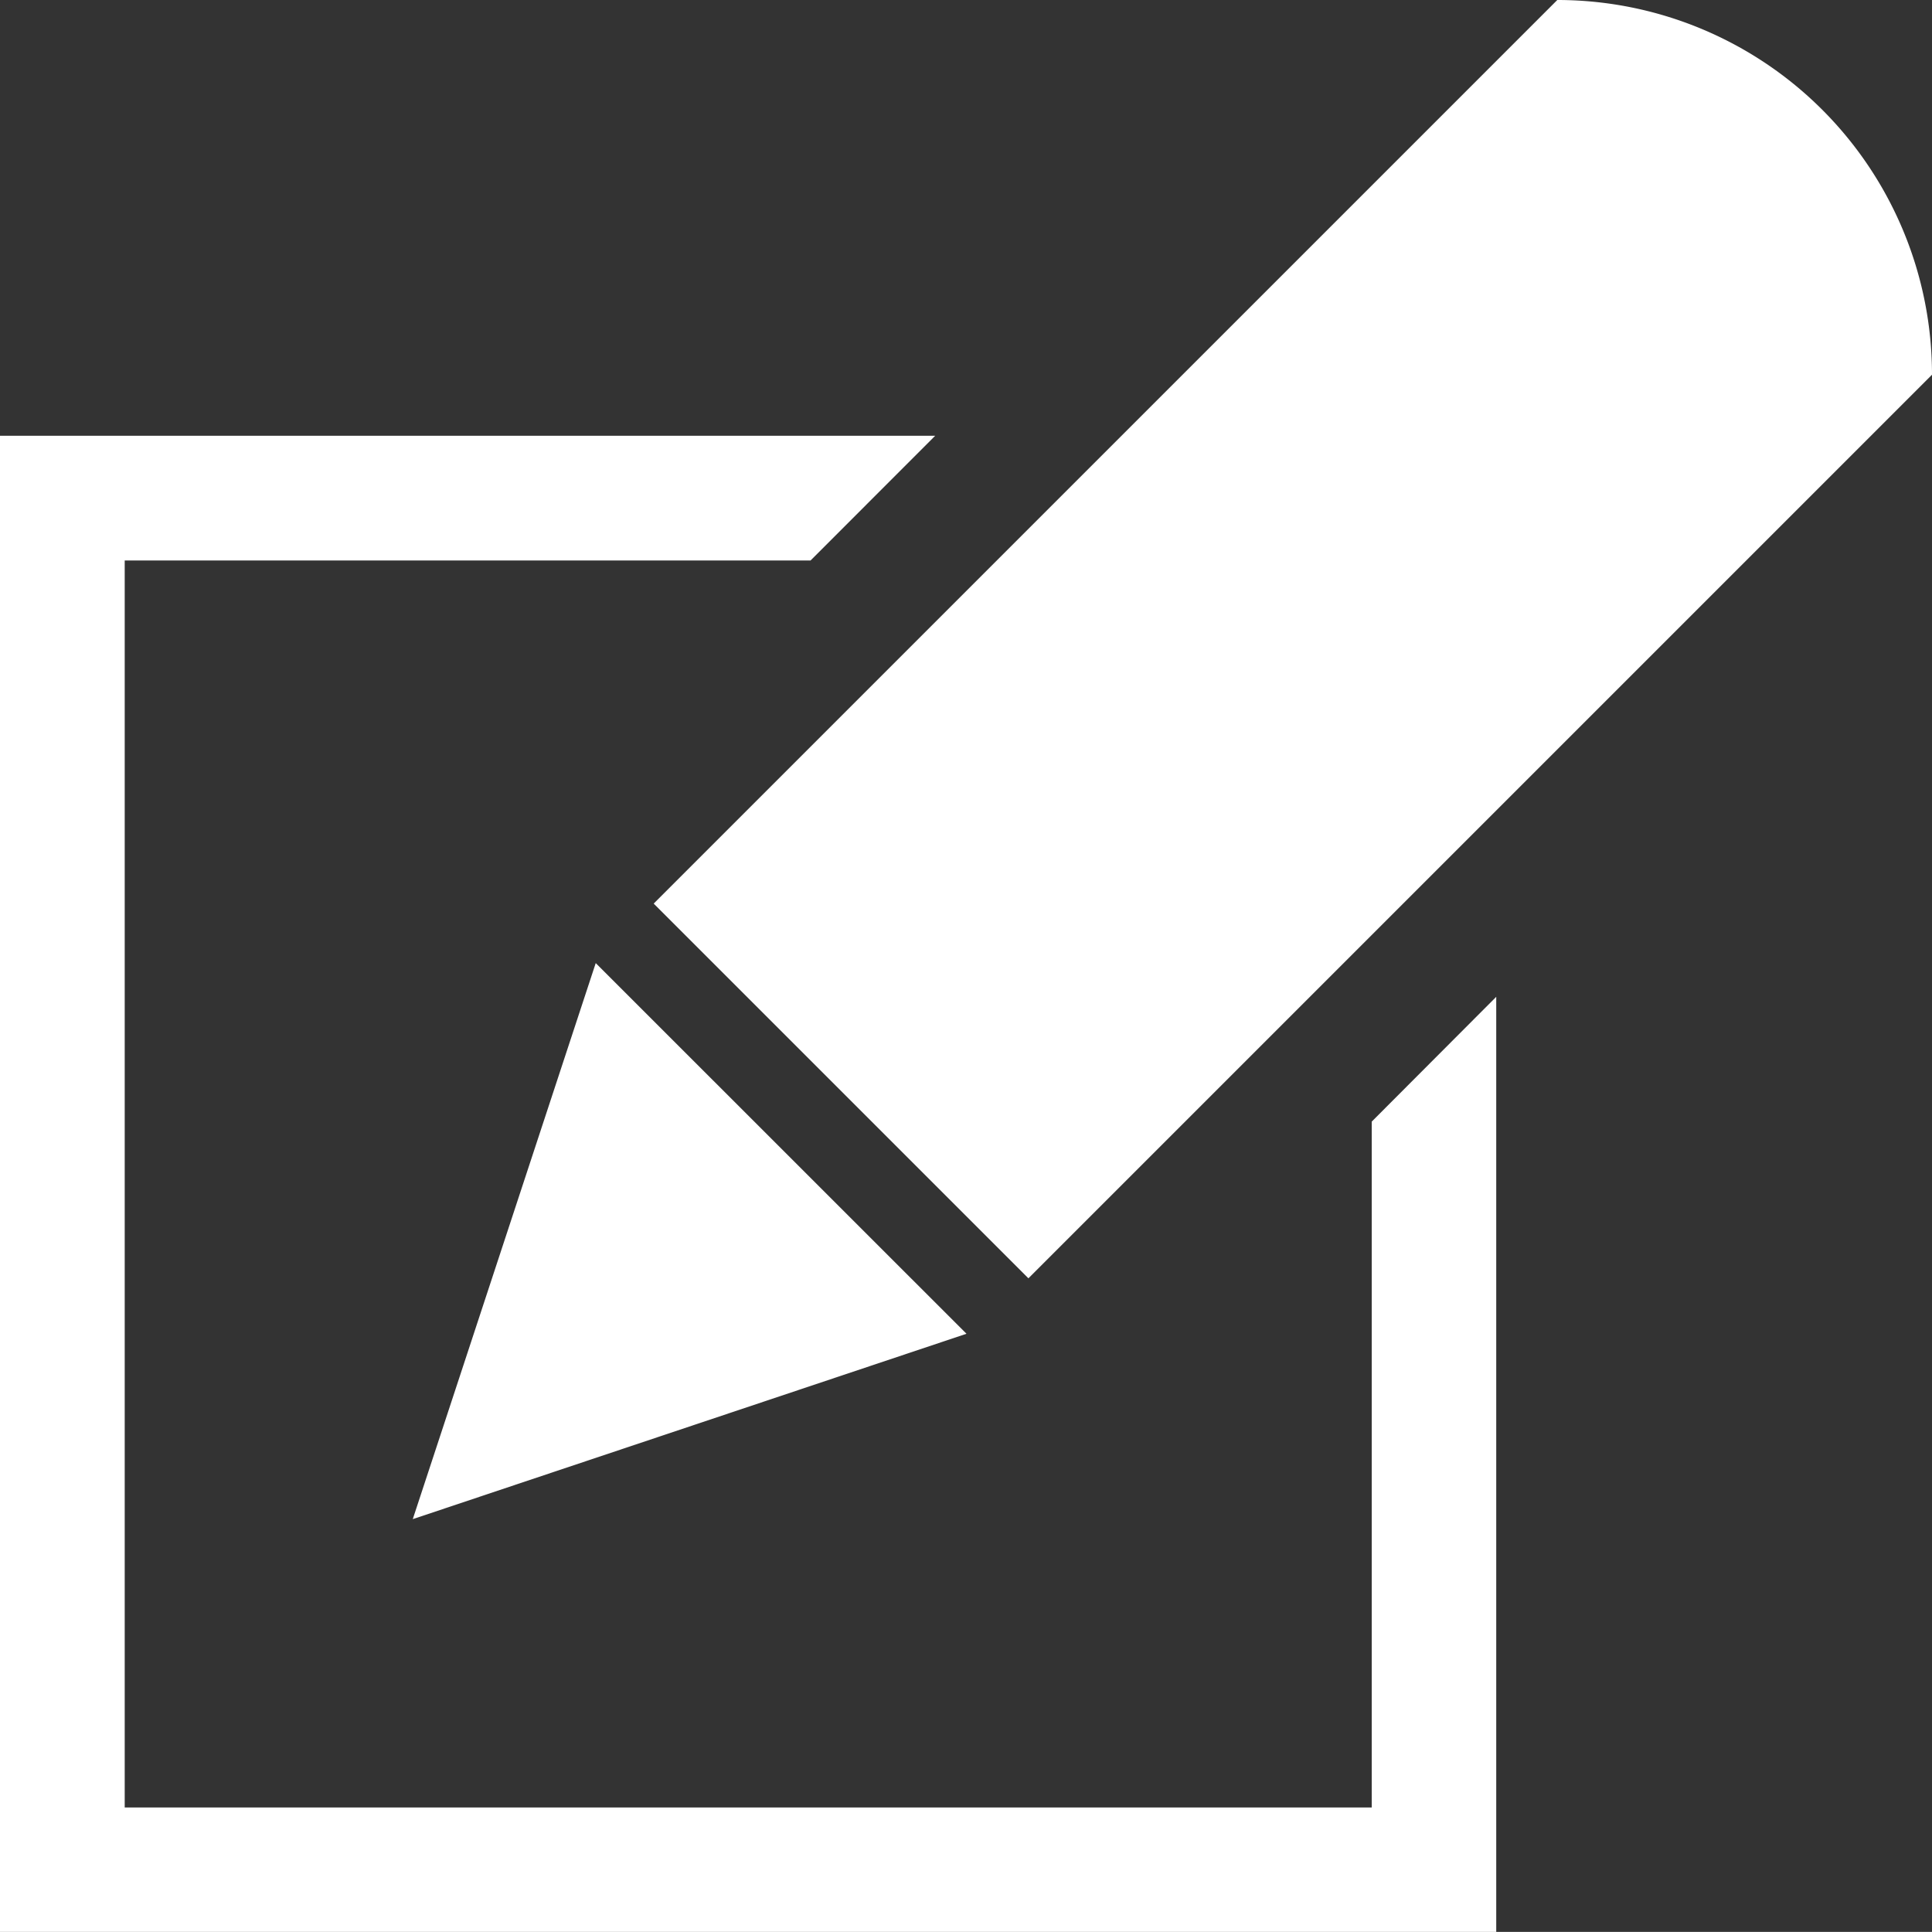 <svg xmlns="http://www.w3.org/2000/svg" width="20" height="19.999" viewBox="0 0 20 19.999">
  <rect x="0" y="0" width="20" height="19.999" fill="#333333" stroke="none"/>
  <g id="グループ化_180" data-name="グループ化 180" transform="translate(-478 1612)">
    <g id="グループ化_151" data-name="グループ化 151" transform="translate(478 -1612)">
      <path id="パス_1331" data-name="パス 1331" d="M14.2,270.2H1.291V257.291h7.1L9.681,256H0v15.488H15.489v-9.68L14.2,263.1Z" transform="translate(0 -251.489)" fill="#fff"/>
      <path id="パス_1332" data-name="パス 1332" d="M384,901.756l5.732-1.919h0L385.894,896Z" transform="translate(-379.727 -886.03)" fill="#fff"/>
      <path id="パス_1333" data-name="パス 1333" d="M628.227,3.879A3.879,3.879,0,0,0,624.348,0l-9.354,9.354,3.879,3.879,9.354-9.354" transform="translate(-608.227)" fill="#fff"/>
    </g>
  </g>
</svg>
